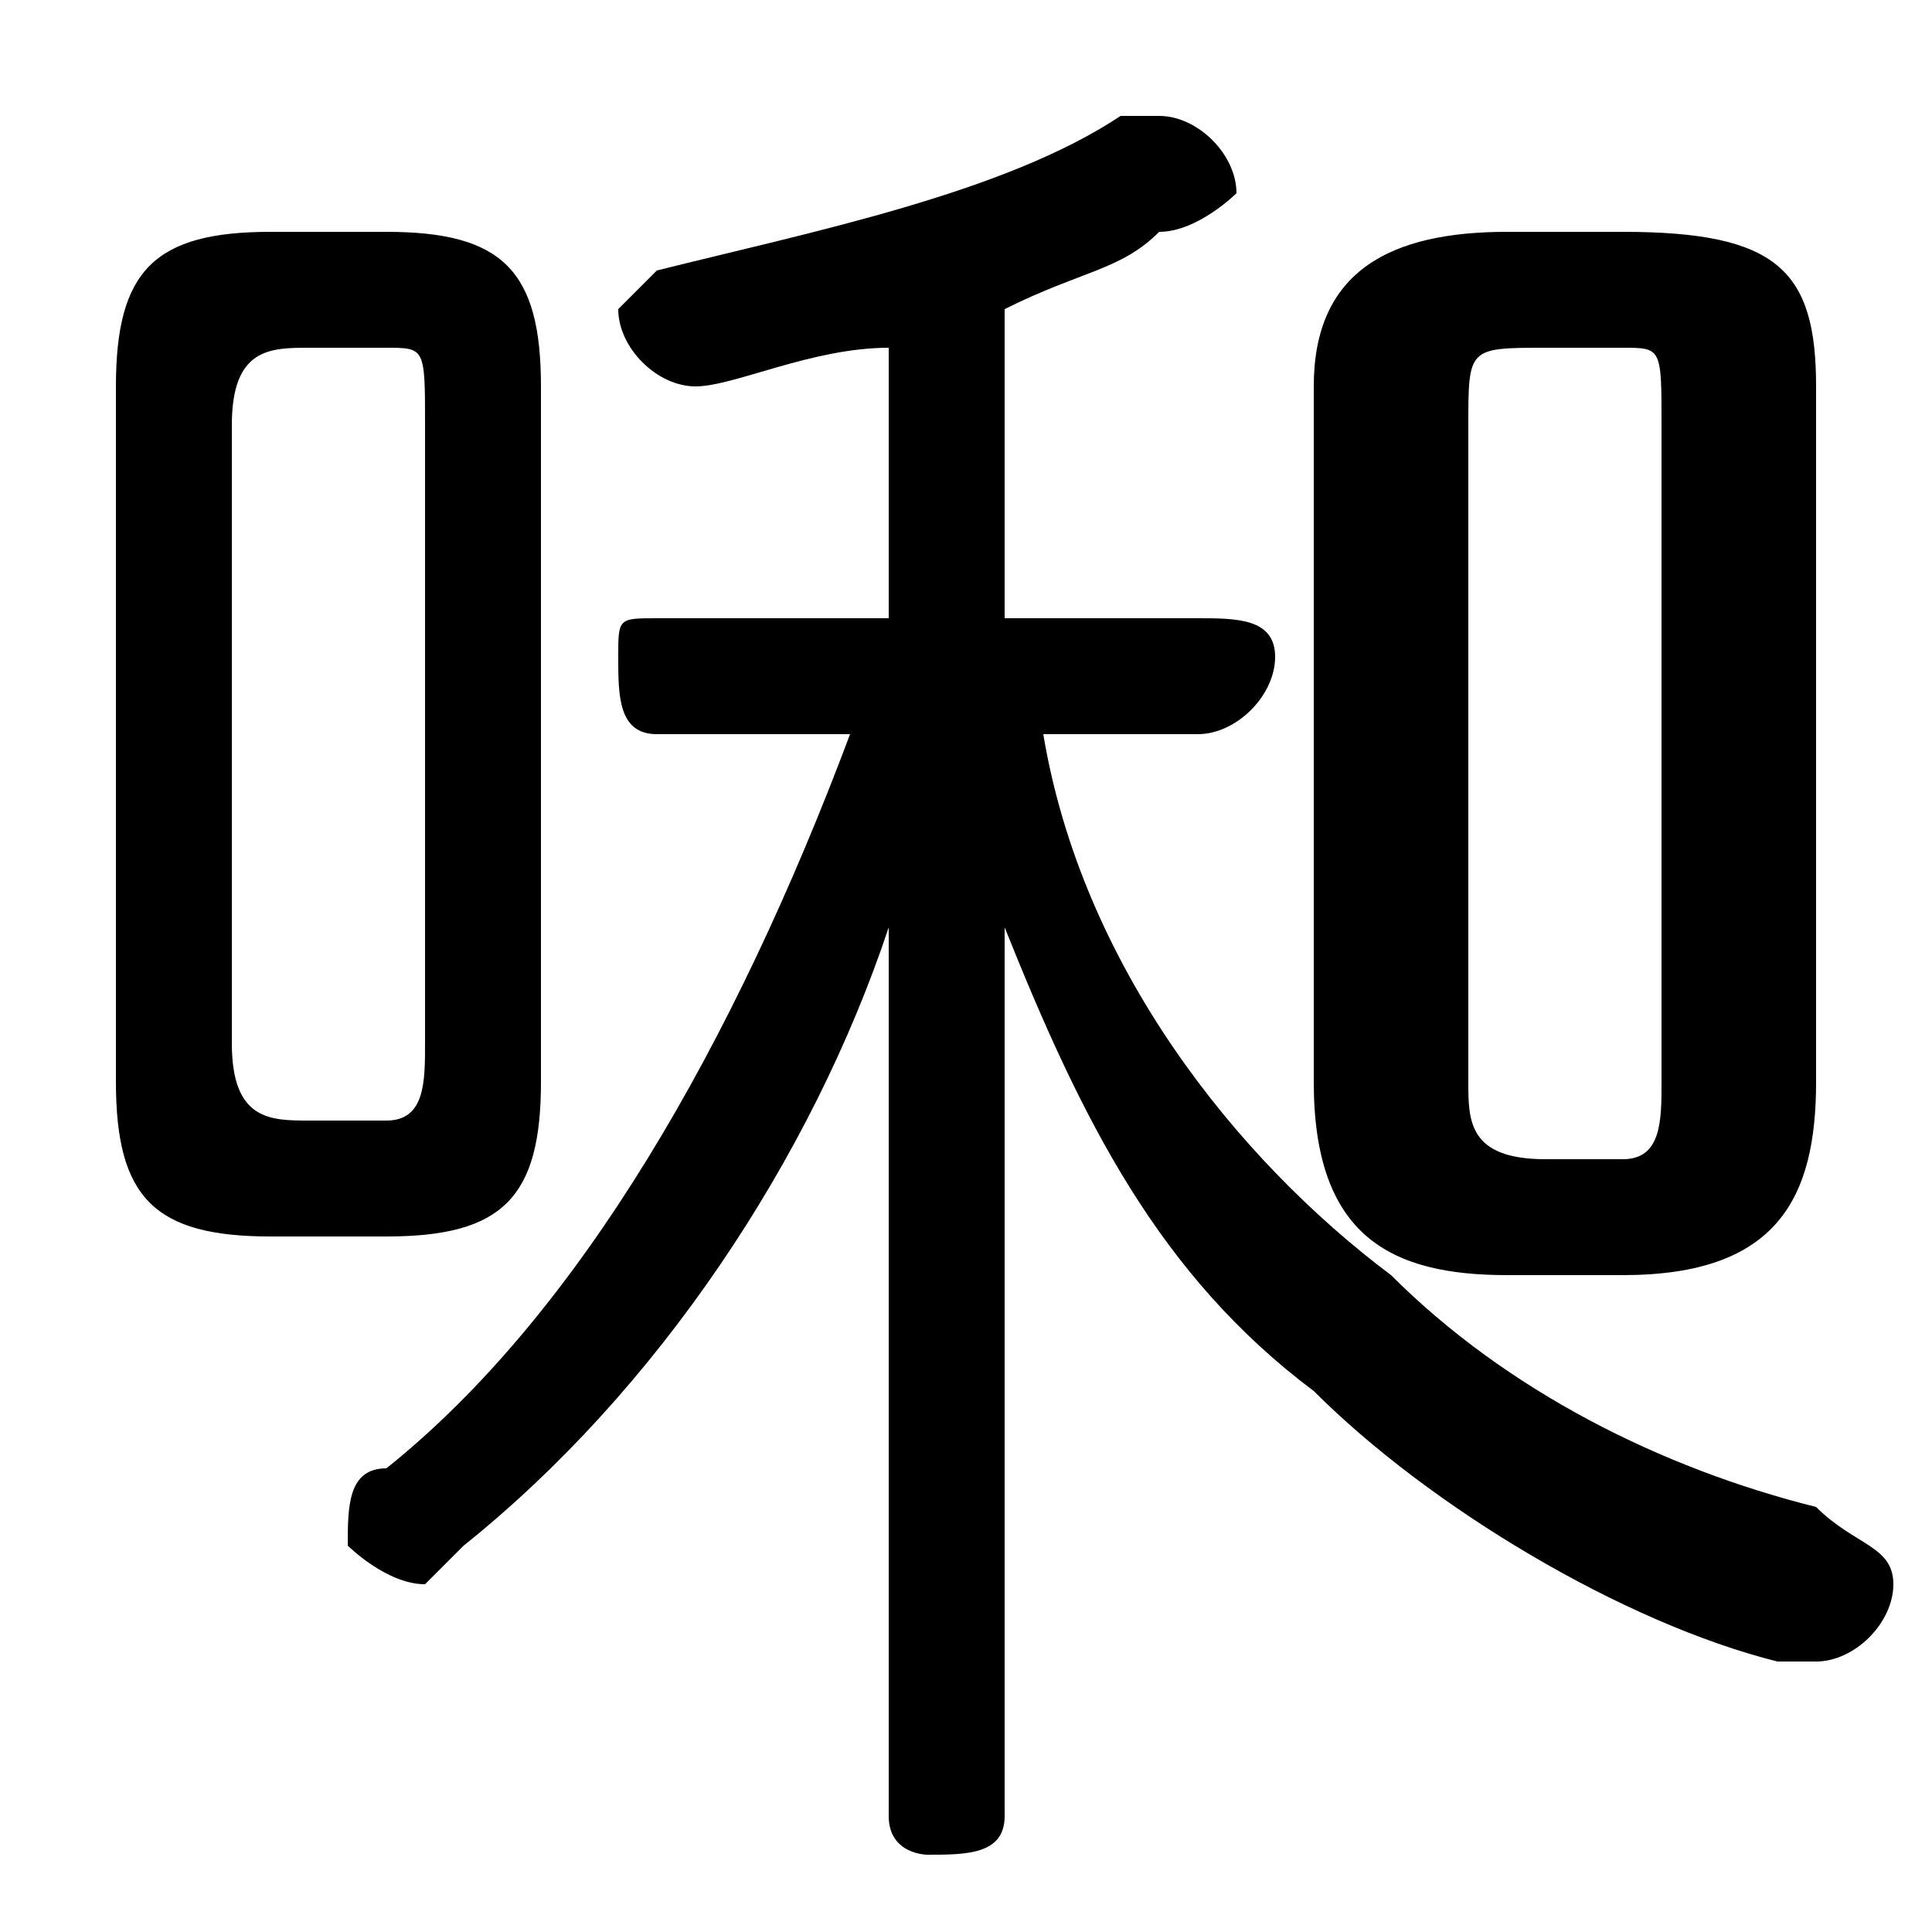 <svg xmlns="http://www.w3.org/2000/svg" viewBox="0 -44.0 50.0 50.0">
    <rect x="0" y="-44.0" width="50.0" height="50.0" fill="#808080" stroke="none"/>
    <g transform="scale(1, -1)">
        <!-- ボディの枠 -->
        <rect x="0" y="-6.0" width="50.0" height="50.0"
            stroke="white" fill="white"/>
        <!-- グリフ座標系の原点 -->
        <circle cx="0" cy="0" r="5" fill="white"/>
        <!-- グリフのアウトライン -->
        <g style="fill:black;stroke:#000000;stroke-width:0;stroke-linecap:round;stroke-linejoin:round;">
        <path d="M 26.0 20.0 C 28.0 15.0 30.0 11.0 34.0 8.0 C 37.0 5.0 42.0 2.0 46.0 1.0 C 47.0 1.0 47.0 1.0 47.0 1.0 C 48.0 1.0 49.0 2.0 49.0 3.0 C 49.0 4.0 48.0 4.0 47.0 5.0 C 43.0 6.0 39.0 8.0 36.0 11.0 C 32.0 14.0 28.0 19.0 27.0 25.0 L 31.0 25.0 C 32.0 25.0 33.0 26.0 33.0 27.0 C 33.0 28.0 32.0 28.0 31.0 28.0 L 26.0 28.0 L 26.0 36.0 C 28.0 37.0 29.0 37.0 30.0 38.0 C 31.0 38.0 32.0 39.0 32.0 39.0 C 32.0 40.0 31.0 41.0 30.0 41.0 C 30.0 41.0 30.0 41.0 29.0 41.0 C 26.0 39.0 21.0 38.0 17.0 37.0 C 17.0 37.0 16.0 36.0 16.0 36.0 C 16.0 35.0 17.0 34.0 18.0 34.0 C 19.0 34.0 21.0 35.0 23.0 35.0 L 23.0 28.0 L 17.0 28.0 C 16.0 28.0 16.0 28.0 16.0 27.0 C 16.0 26.0 16.0 25.0 17.0 25.0 L 22.0 25.0 C 19.0 17.0 15.0 10.0 10.0 6.0 C 9.0 6.0 9.0 5.0 9.0 4.0 C 9.0 4.0 10.0 3.0 11.0 3.0 C 11.0 3.0 11.0 3.0 12.0 4.0 C 17.0 8.0 21.0 14.0 23.0 20.0 L 23.0 9.0 L 23.0 -3.0 C 23.0 -4.0 24.0 -4.0 24.0 -4.0 C 25.0 -4.0 26.0 -4.0 26.0 -3.0 L 26.0 9.0 Z M 10.0 12.0 C 13.0 12.0 14.0 13.0 14.0 16.0 L 14.0 34.0 C 14.0 37.0 13.0 38.0 10.0 38.0 L 7.0 38.0 C 4.0 38.0 3.0 37.0 3.0 34.0 L 3.0 16.0 C 3.0 13.0 4.0 12.0 7.0 12.0 Z M 8.0 15.0 C 7.0 15.0 6.0 15.0 6.0 17.0 L 6.0 33.0 C 6.0 35.0 7.0 35.0 8.0 35.0 L 10.0 35.0 C 11.0 35.0 11.0 35.0 11.0 33.0 L 11.0 17.0 C 11.0 16.0 11.0 15.0 10.0 15.0 Z M 42.0 11.0 C 46.0 11.0 47.0 13.0 47.0 16.0 L 47.0 34.0 C 47.0 37.0 46.0 38.0 42.0 38.0 L 39.0 38.0 C 36.0 38.0 34.0 37.0 34.0 34.0 L 34.0 16.0 C 34.0 12.0 36.0 11.0 39.0 11.0 Z M 40.0 14.0 C 38.0 14.0 38.0 15.0 38.0 16.0 L 38.0 33.0 C 38.0 35.0 38.0 35.0 40.0 35.0 L 42.0 35.0 C 43.0 35.0 43.0 35.0 43.0 33.0 L 43.0 16.0 C 43.0 15.0 43.0 14.0 42.0 14.0 Z"/>
    </g>
    </g>
</svg>
